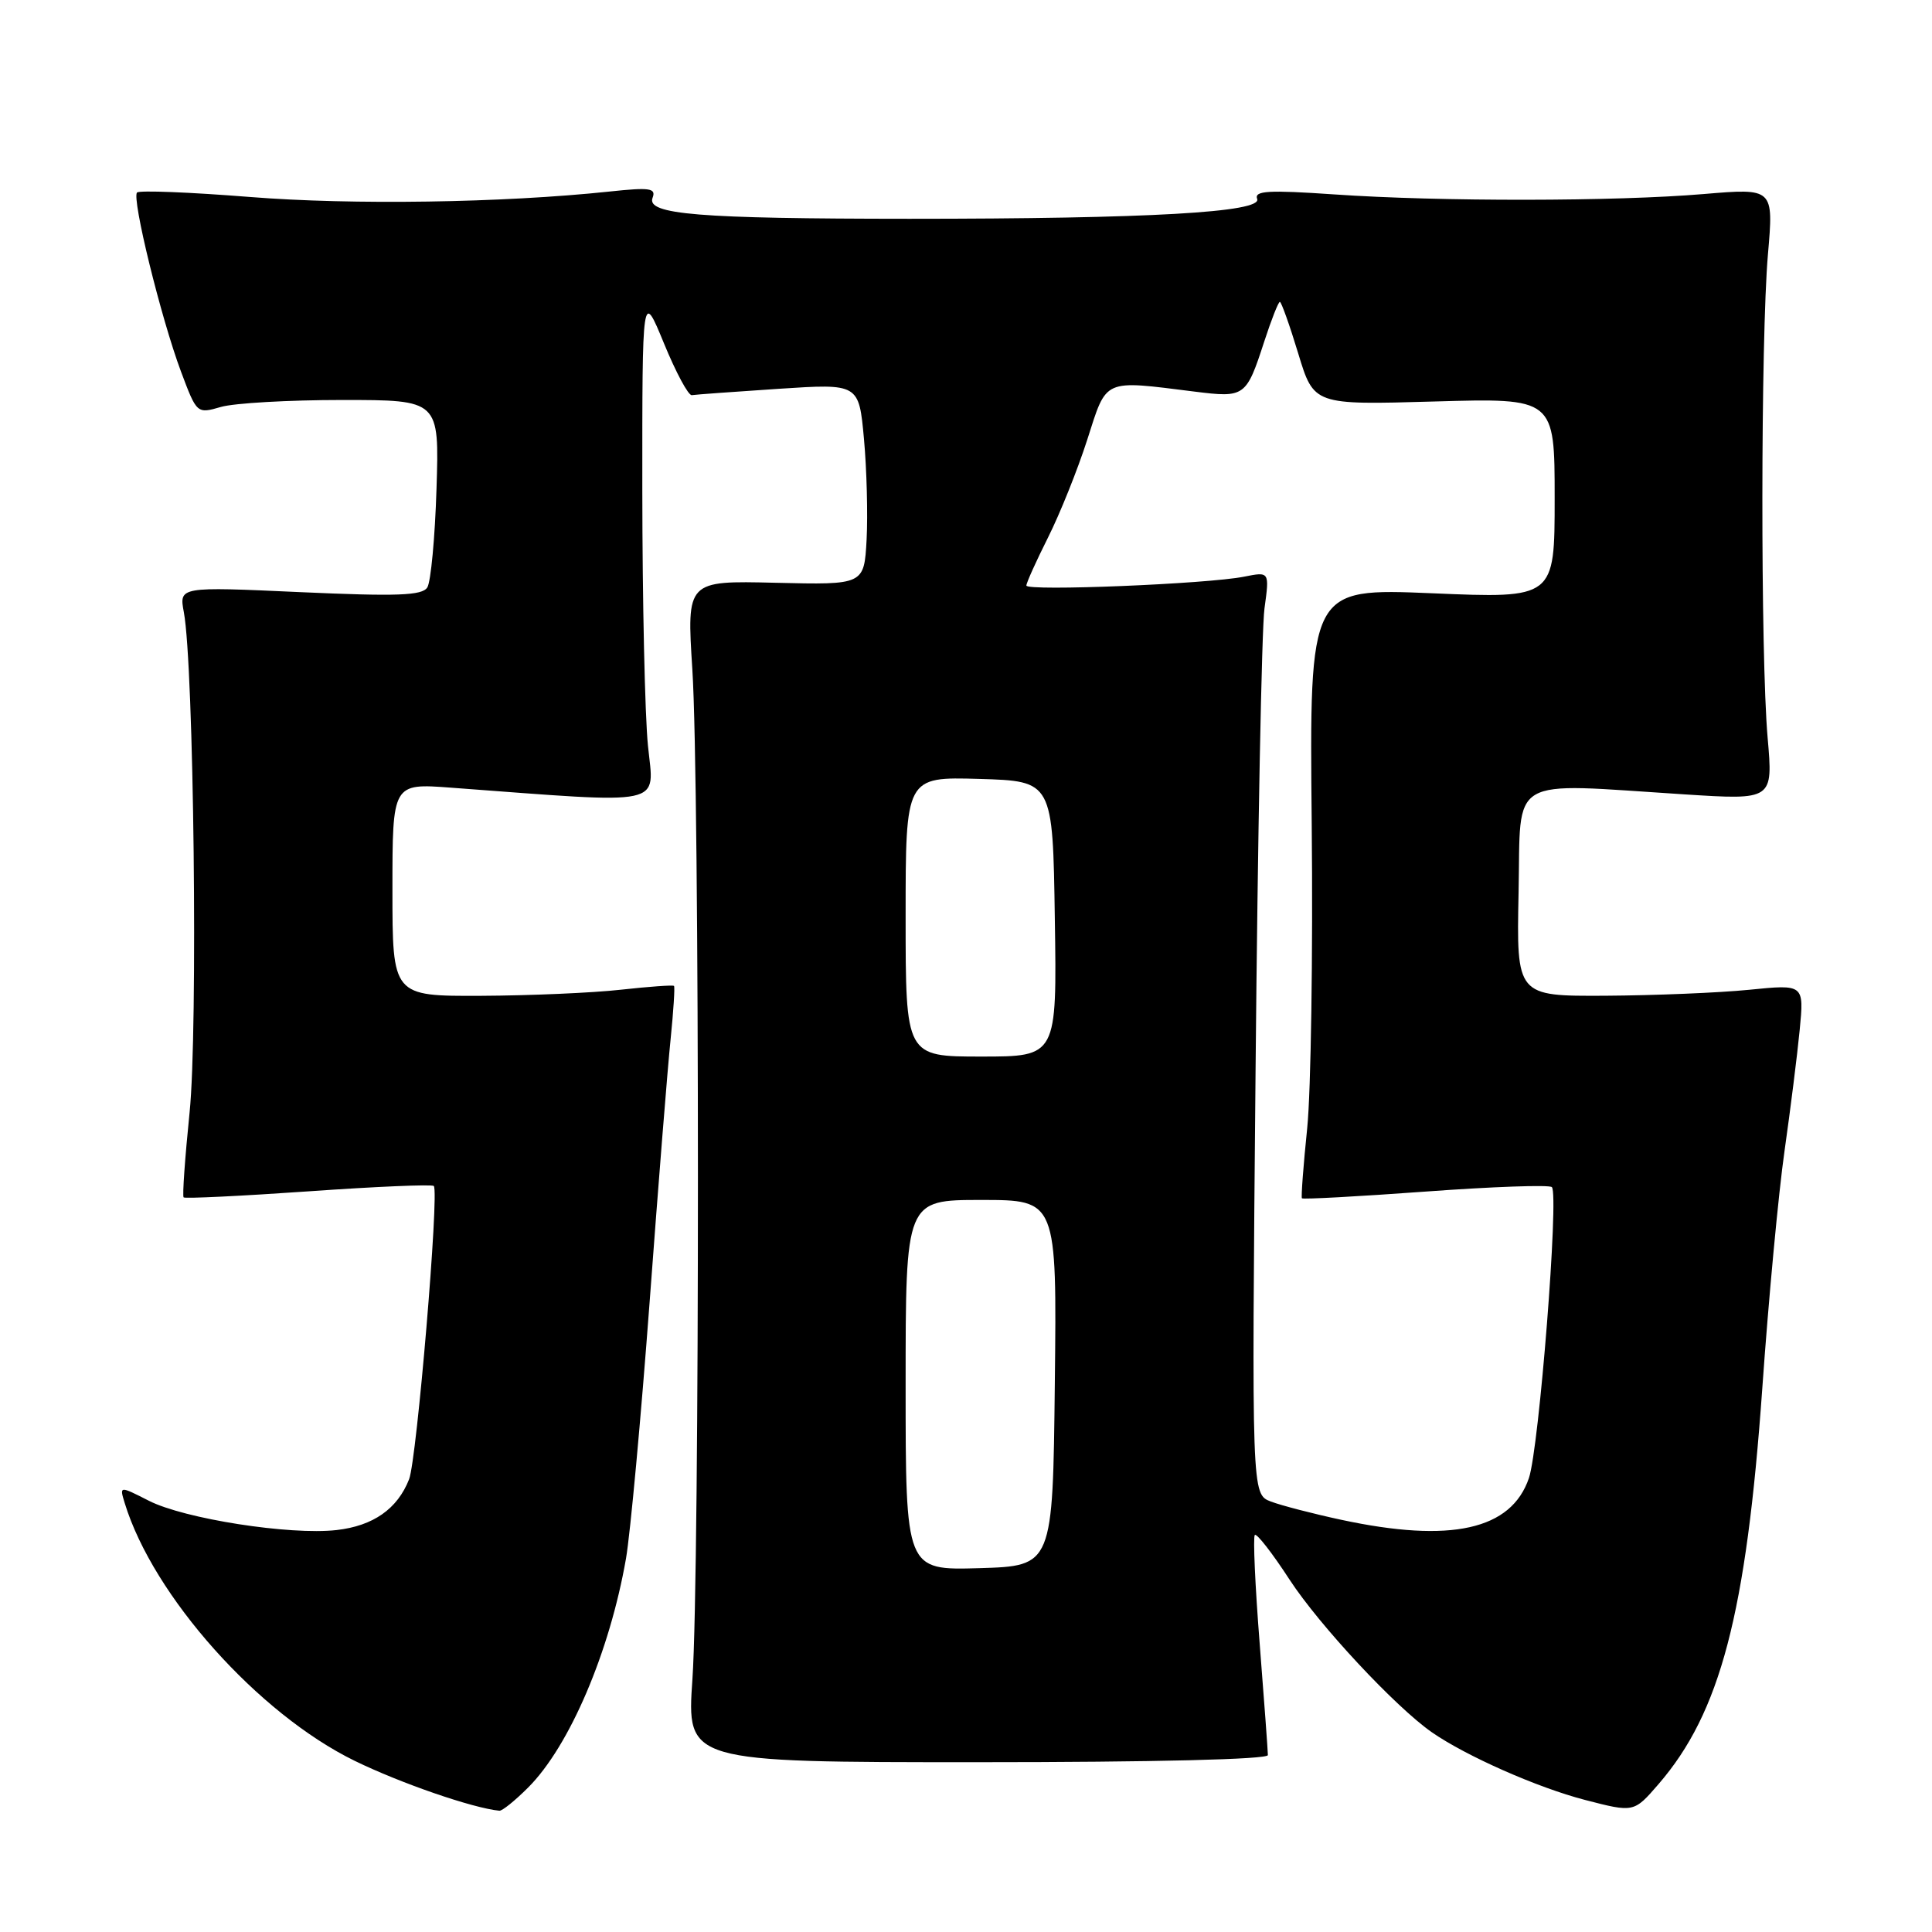 <?xml version="1.0" encoding="UTF-8" standalone="no"?>
<!DOCTYPE svg PUBLIC "-//W3C//DTD SVG 1.1//EN" "http://www.w3.org/Graphics/SVG/1.1/DTD/svg11.dtd" >
<svg xmlns="http://www.w3.org/2000/svg" xmlns:xlink="http://www.w3.org/1999/xlink" version="1.1" viewBox="0 0 256 256">
 <g >
 <path fill="currentColor"
d=" M 69.97 236.87 C 75.46 231.39 80.79 218.90 82.95 206.50 C 83.52 203.20 84.93 187.90 86.08 172.50 C 87.22 157.10 88.47 141.44 88.86 137.69 C 89.24 133.95 89.44 130.78 89.31 130.64 C 89.17 130.50 86.01 130.73 82.28 131.14 C 78.55 131.56 70.21 131.92 63.75 131.95 C 52.00 132.00 52.00 132.00 52.00 117.90 C 52.00 103.79 52.00 103.79 59.75 104.37 C 88.66 106.52 86.67 106.94 85.86 98.83 C 85.45 94.80 85.12 79.58 85.11 65.00 C 85.10 38.50 85.10 38.50 87.98 45.50 C 89.56 49.35 91.22 52.44 91.67 52.36 C 92.13 52.28 97.30 51.91 103.16 51.52 C 113.81 50.82 113.81 50.82 114.48 58.16 C 114.85 62.20 115.00 68.20 114.83 71.50 C 114.50 77.50 114.50 77.50 102.74 77.22 C 90.99 76.94 90.99 76.94 91.74 88.72 C 92.72 103.99 92.73 208.19 91.75 222.50 C 90.99 233.50 90.99 233.50 129.50 233.50 C 152.96 233.50 168.00 233.13 168.00 232.56 C 168.00 232.04 167.51 225.37 166.91 217.73 C 166.31 210.10 166.02 203.64 166.27 203.39 C 166.52 203.14 168.60 205.81 170.88 209.32 C 174.82 215.36 184.88 226.15 189.72 229.53 C 194.25 232.68 203.73 236.87 210.02 238.50 C 216.50 240.18 216.50 240.18 219.76 236.41 C 227.95 226.94 231.39 213.83 233.51 184.00 C 234.34 172.18 235.67 158.00 236.46 152.50 C 237.24 147.00 238.15 139.78 238.47 136.46 C 239.05 130.42 239.05 130.42 231.78 131.15 C 227.77 131.55 219.20 131.90 212.72 131.94 C 200.94 132.00 200.94 132.00 201.22 118.25 C 201.54 102.55 199.50 103.75 223.22 105.26 C 234.94 106.01 234.94 106.01 234.22 97.75 C 233.27 86.87 233.30 44.85 234.26 33.71 C 235.02 24.93 235.02 24.93 225.76 25.71 C 214.11 26.70 190.78 26.73 176.79 25.76 C 168.05 25.16 166.17 25.27 166.58 26.36 C 167.27 28.13 152.24 28.99 120.50 28.99 C 92.50 28.98 85.62 28.42 86.47 26.21 C 86.96 24.93 86.11 24.81 80.77 25.38 C 66.60 26.88 46.65 27.18 33.11 26.10 C 25.19 25.47 18.47 25.20 18.16 25.51 C 17.43 26.24 21.32 42.11 23.98 49.23 C 26.08 54.83 26.09 54.84 29.28 53.92 C 31.05 53.41 38.27 53.00 45.35 53.00 C 58.21 53.00 58.21 53.00 57.84 64.75 C 57.64 71.21 57.09 77.10 56.62 77.84 C 55.93 78.92 52.66 79.04 39.75 78.46 C 23.73 77.73 23.73 77.73 24.36 81.12 C 25.69 88.22 26.24 136.52 25.12 147.42 C 24.51 153.42 24.15 158.48 24.33 158.66 C 24.51 158.84 31.95 158.48 40.86 157.86 C 49.77 157.23 57.25 156.91 57.48 157.15 C 58.22 157.89 55.23 193.39 54.21 196.00 C 52.67 199.94 49.45 202.19 44.60 202.74 C 38.42 203.44 24.40 201.25 19.71 198.85 C 15.82 196.87 15.82 196.87 16.53 199.18 C 20.30 211.48 34.21 227.07 47.00 233.32 C 53.09 236.29 62.65 239.59 66.17 239.93 C 66.54 239.97 68.25 238.59 69.97 236.87 Z  M 120.00 183.54 C 120.00 159.00 120.00 159.00 130.02 159.00 C 140.04 159.00 140.04 159.00 139.77 183.25 C 139.50 207.50 139.50 207.50 129.75 207.79 C 120.00 208.07 120.00 208.07 120.00 183.54 Z  M 177.72 201.38 C 173.99 200.58 169.79 199.49 168.39 198.96 C 165.85 197.99 165.85 197.99 166.37 141.75 C 166.65 110.81 167.18 83.30 167.55 80.62 C 168.22 75.74 168.22 75.74 164.86 76.41 C 160.04 77.38 136.00 78.36 136.00 77.59 C 136.00 77.23 137.29 74.37 138.87 71.22 C 140.45 68.07 142.79 62.24 144.07 58.25 C 146.69 50.08 146.06 50.36 158.29 51.89 C 164.95 52.72 165.13 52.60 167.52 45.25 C 168.46 42.36 169.39 40.00 169.59 40.00 C 169.78 40.00 170.88 43.07 172.02 46.83 C 174.09 53.66 174.09 53.66 190.05 53.20 C 206.00 52.74 206.00 52.74 206.00 66.02 C 206.00 79.30 206.00 79.30 189.75 78.61 C 173.50 77.93 173.50 77.93 173.81 109.21 C 173.98 126.42 173.71 144.55 173.21 149.50 C 172.70 154.45 172.39 158.63 172.51 158.78 C 172.63 158.94 180.00 158.54 188.89 157.89 C 197.77 157.24 205.30 156.97 205.63 157.30 C 206.59 158.26 203.94 191.86 202.59 195.85 C 200.26 202.72 192.25 204.50 177.72 201.38 Z  M 120.00 121.46 C 120.00 102.93 120.00 102.93 129.75 103.21 C 139.50 103.50 139.50 103.50 139.77 121.75 C 140.05 140.00 140.05 140.00 130.02 140.00 C 120.00 140.00 120.00 140.00 120.00 121.46 Z "/>
</g>
</svg>